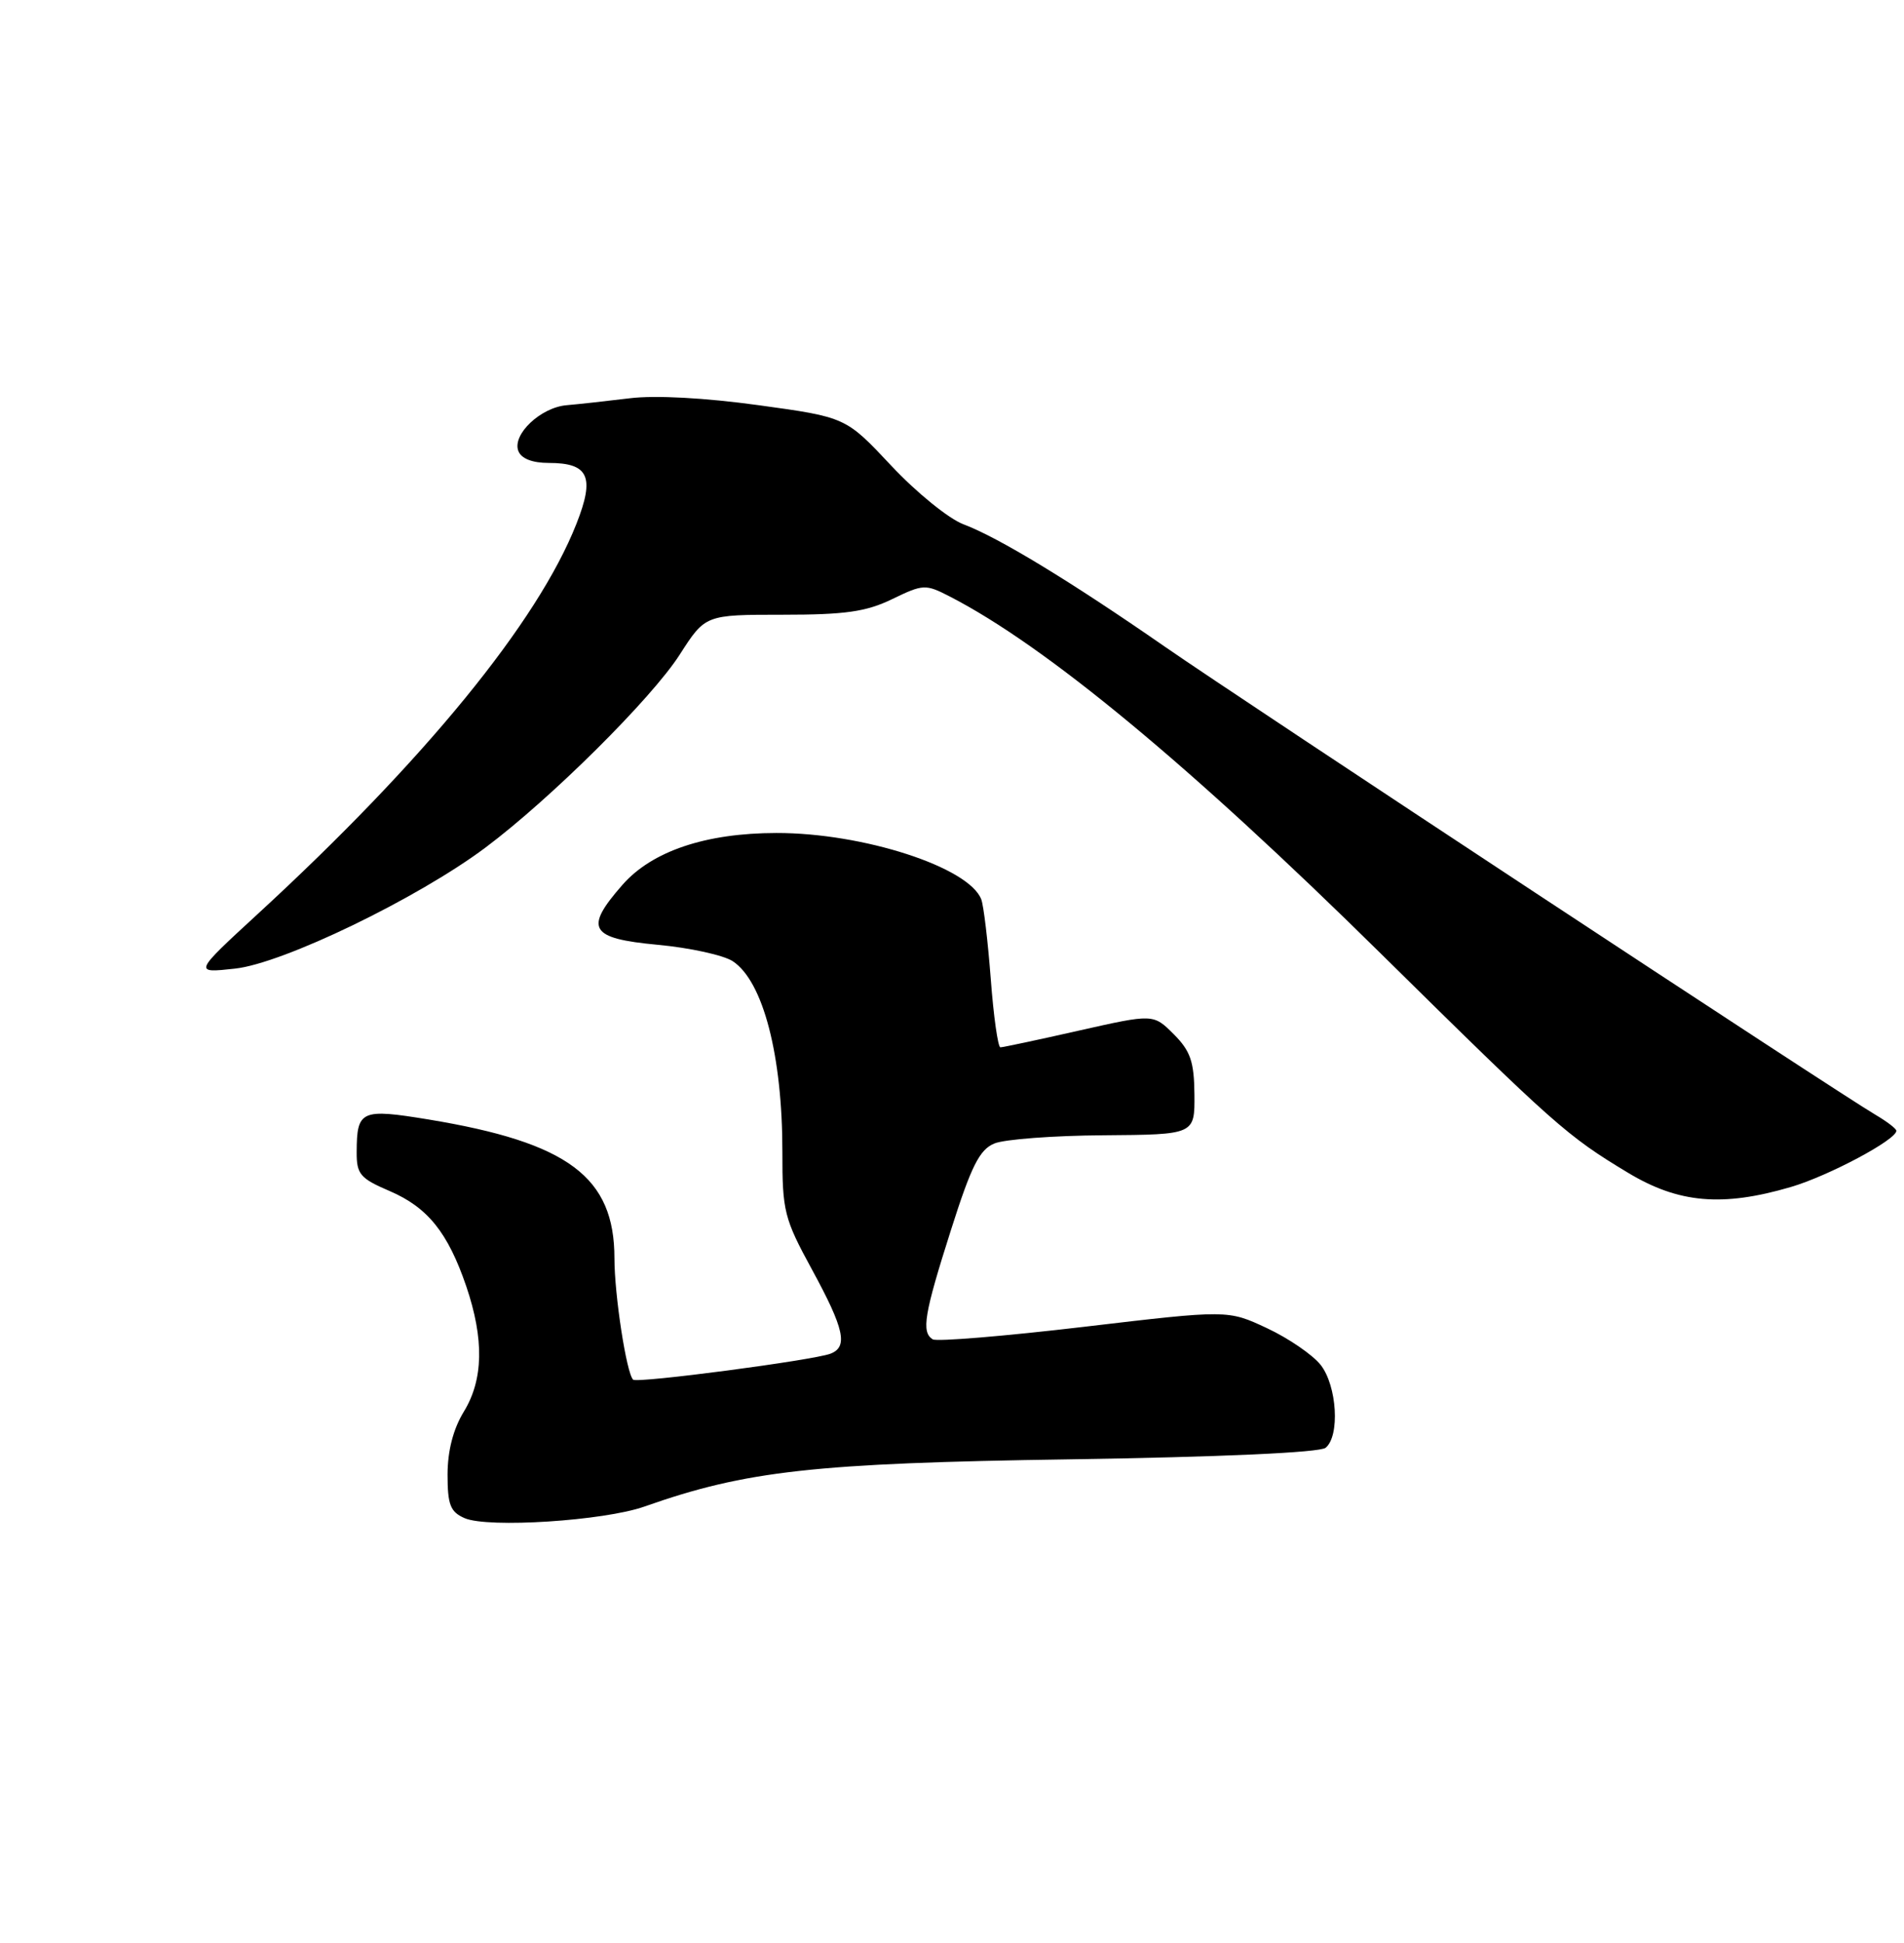 <?xml version="1.0" encoding="UTF-8" standalone="no"?>
<!DOCTYPE svg PUBLIC "-//W3C//DTD SVG 1.1//EN" "http://www.w3.org/Graphics/SVG/1.1/DTD/svg11.dtd" >
<svg xmlns="http://www.w3.org/2000/svg" xmlns:xlink="http://www.w3.org/1999/xlink" version="1.1" viewBox="0 0 251 256">
 <g >
 <path fill="currentColor"
d=" M 84.96 198.51 C 98.34 193.79 107.33 192.79 141.00 192.29 C 160.84 191.99 173.99 191.40 174.75 190.77 C 176.66 189.22 176.26 182.61 174.10 179.85 C 173.05 178.52 169.87 176.34 167.03 175.01 C 161.86 172.59 161.86 172.59 142.89 174.83 C 132.46 176.06 123.49 176.80 122.96 176.48 C 121.43 175.53 121.83 173.17 125.36 162.08 C 128.04 153.65 129.13 151.47 131.09 150.67 C 132.41 150.12 138.90 149.63 145.50 149.59 C 157.50 149.50 157.50 149.50 157.46 144.23 C 157.42 139.88 156.94 138.49 154.73 136.27 C 152.04 133.59 152.04 133.59 142.26 135.79 C 136.88 137.01 132.21 138.00 131.88 138.00 C 131.56 138.00 130.98 133.94 130.61 128.99 C 130.23 124.03 129.67 119.31 129.36 118.51 C 127.74 114.26 113.76 109.74 102.35 109.76 C 93.02 109.77 85.95 112.15 82.05 116.60 C 76.98 122.38 77.72 123.65 86.69 124.49 C 90.92 124.88 95.38 125.86 96.59 126.65 C 100.60 129.28 103.15 139.08 103.14 151.80 C 103.13 159.58 103.37 160.56 107.05 167.30 C 111.31 175.12 111.82 177.47 109.48 178.37 C 107.20 179.24 83.96 182.30 83.46 181.79 C 82.58 180.92 81.00 170.62 81.00 165.81 C 81.00 155.09 74.93 150.55 56.50 147.51 C 47.59 146.05 47.04 146.29 47.02 151.79 C 47.00 154.72 47.47 155.27 51.37 156.94 C 56.38 159.09 59.05 162.41 61.47 169.50 C 63.83 176.45 63.73 181.79 61.15 186.00 C 59.75 188.29 59.01 191.15 59.00 194.28 C 59.00 198.29 59.37 199.22 61.25 200.04 C 64.34 201.38 79.64 200.39 84.96 198.51 Z  M 236.07 156.41 C 241.05 154.95 250.00 150.18 249.99 149.00 C 249.99 148.72 248.75 147.78 247.24 146.89 C 242.33 144.02 163.78 92.30 153.50 85.17 C 141.14 76.60 131.59 70.80 127.00 69.08 C 125.08 68.36 120.80 64.89 117.50 61.37 C 111.50 54.97 111.50 54.97 100.00 53.39 C 92.97 52.42 86.36 52.06 83.00 52.48 C 79.97 52.85 76.25 53.26 74.72 53.39 C 71.28 53.67 67.50 57.25 68.33 59.42 C 68.72 60.43 70.16 61.00 72.35 61.00 C 77.61 61.00 78.44 62.82 75.99 69.02 C 70.90 81.94 55.97 100.21 34.00 120.41 C 25.50 128.23 25.50 128.23 30.98 127.63 C 37.31 126.95 55.04 118.38 64.00 111.68 C 72.60 105.24 85.91 92.03 89.61 86.25 C 92.98 81.00 92.98 81.00 103.17 81.00 C 111.42 81.00 114.18 80.61 117.62 78.94 C 121.69 76.97 122.01 76.95 125.19 78.59 C 137.83 85.08 156.88 100.85 182.00 125.62 C 205.02 148.31 206.56 149.68 214.62 154.53 C 221.29 158.55 227.05 159.05 236.07 156.41 Z "/>
</g>
</svg>